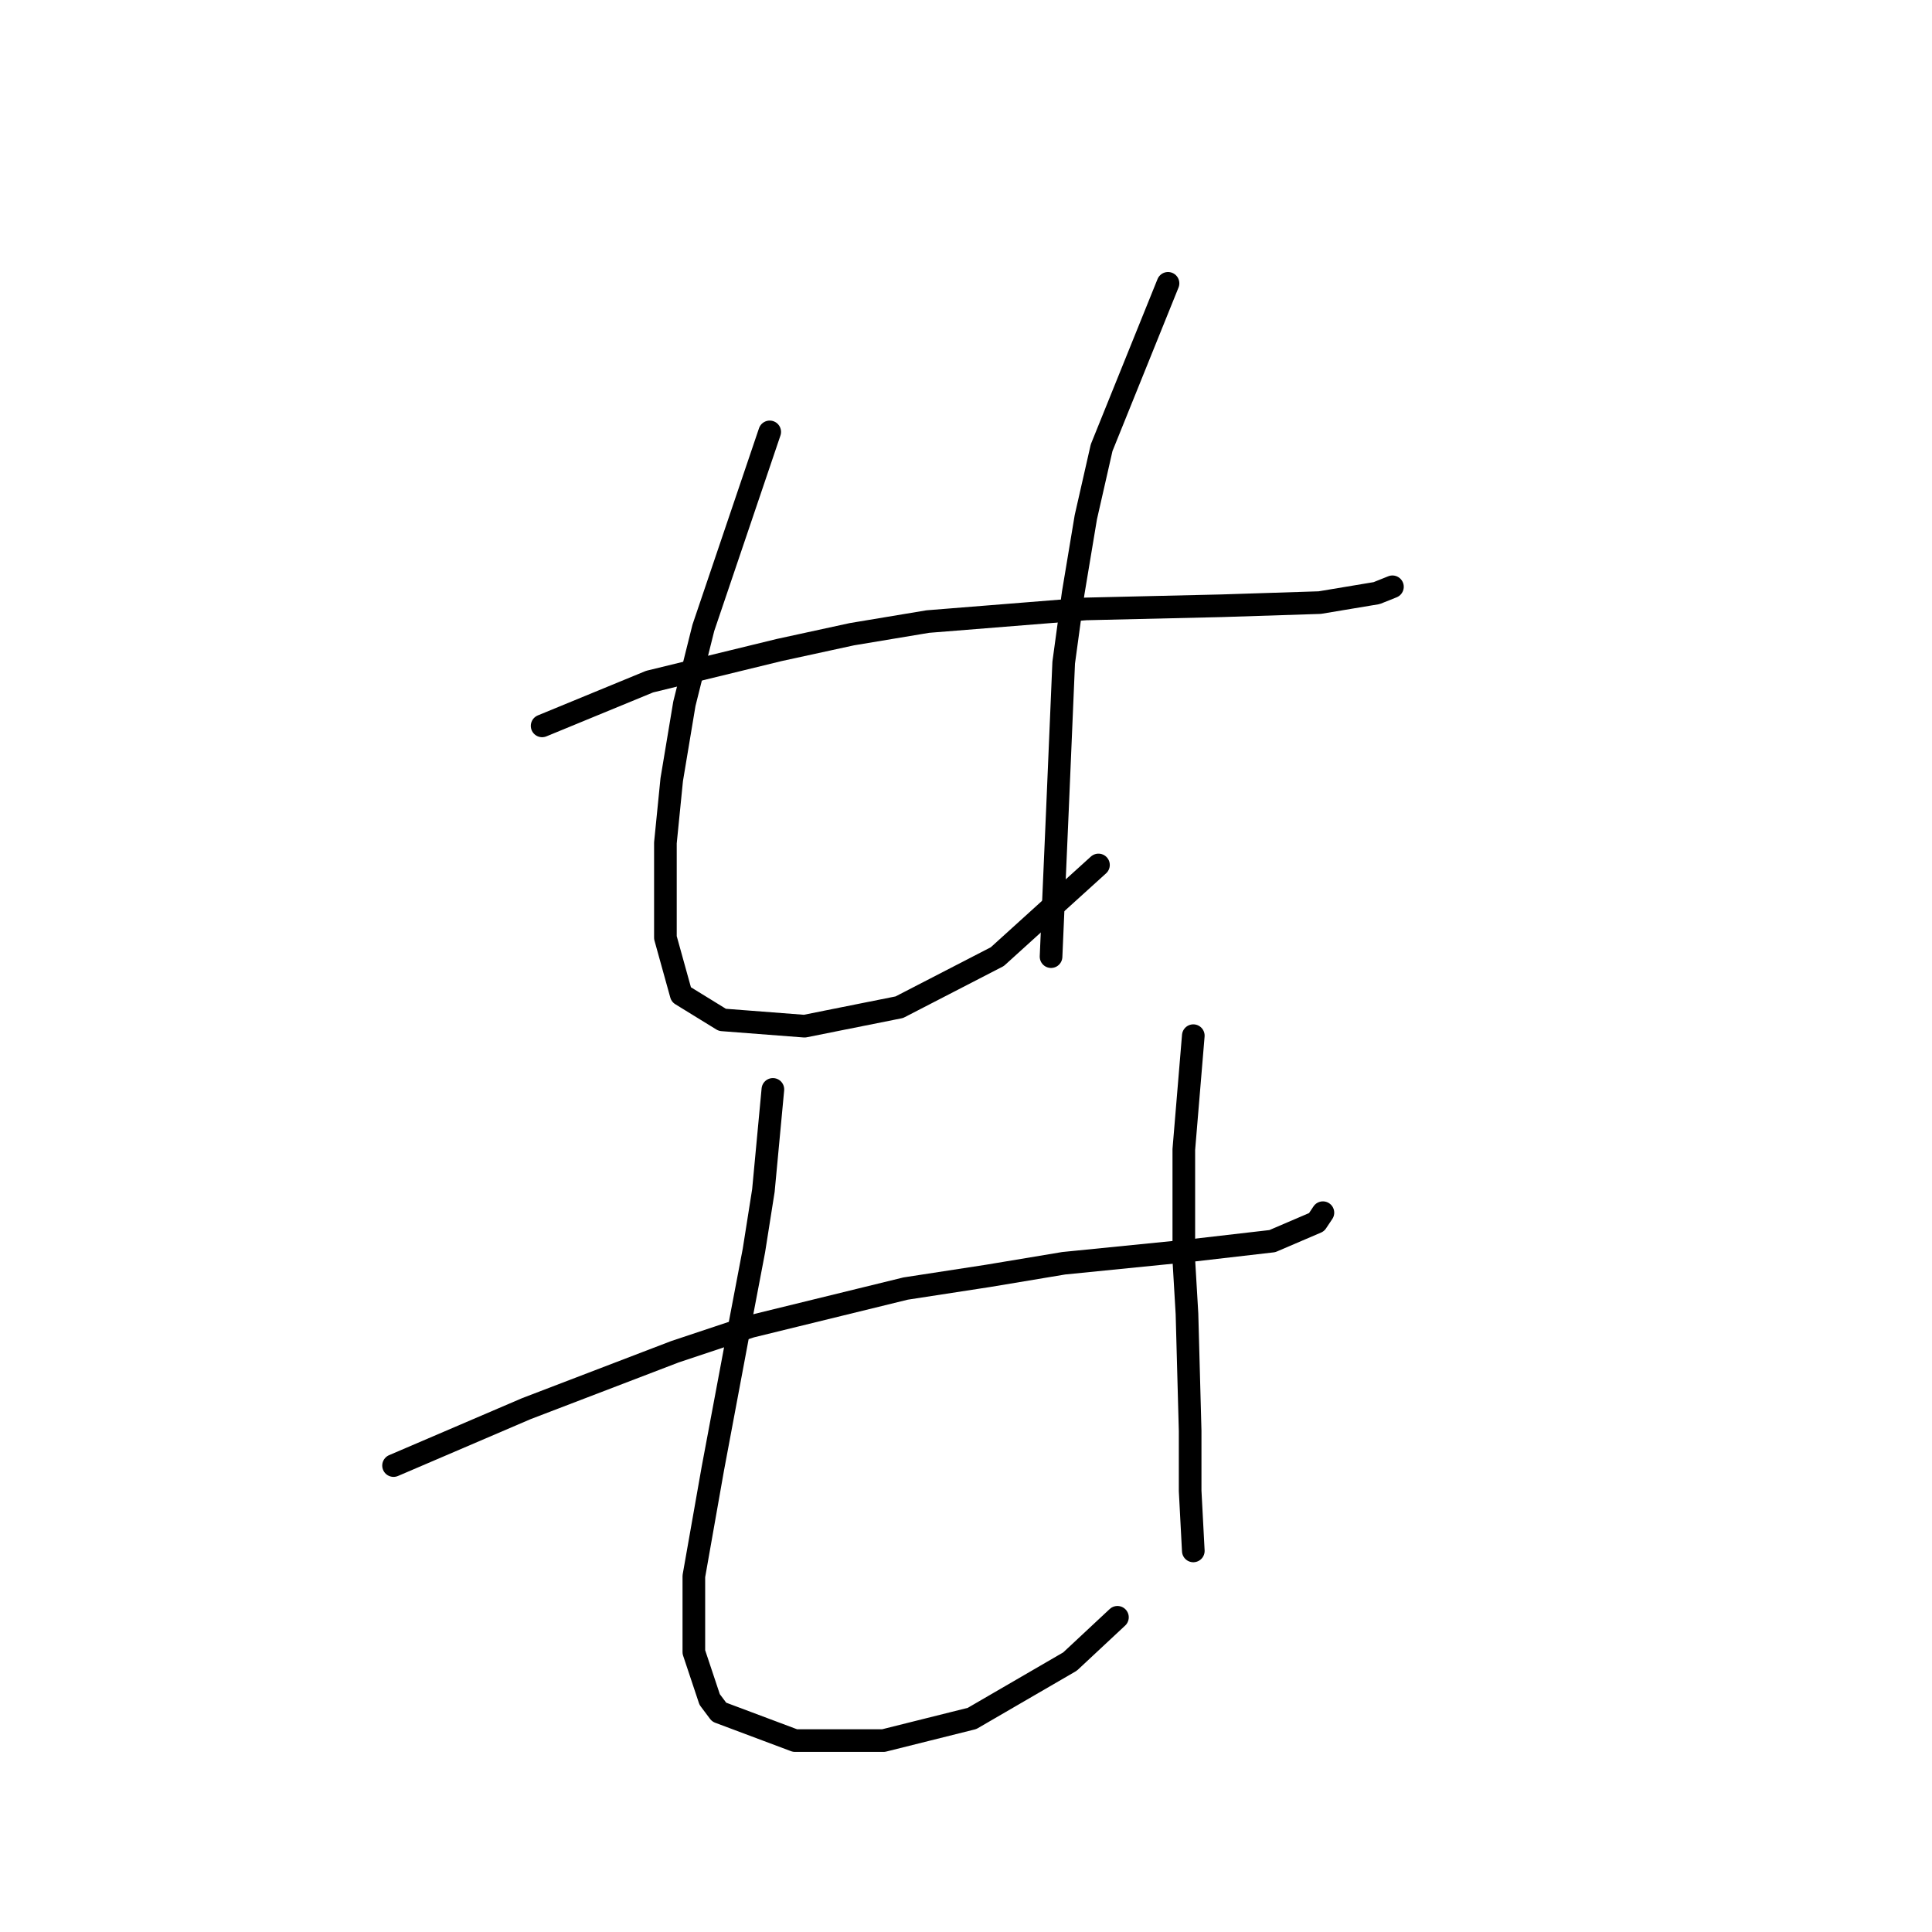 <?xml version="1.0" standalone="no"?>
    <svg width="256" height="256" xmlns="http://www.w3.org/2000/svg" version="1.1">
    <polyline stroke="black" stroke-width="3" stroke-linecap="round" fill="transparent" stroke-linejoin="round" points="71.834 96.183 86.075 90.319 103.248 86.13 112.882 84.036 122.935 82.361 143.877 80.685 161.888 80.266 174.873 79.848 182.412 78.591 184.506 77.753 184.506 77.753 " />
        <polyline stroke="black" stroke-width="3" stroke-linecap="round" fill="transparent" stroke-linejoin="round" points="101.992 57.229 93.196 83.198 90.683 93.251 89.007 103.303 88.17 111.681 88.17 124.246 90.264 131.786 95.709 135.137 106.599 135.974 119.165 133.461 132.149 126.759 145.553 114.613 145.553 114.613 " />
        <polyline stroke="black" stroke-width="3" stroke-linecap="round" fill="transparent" stroke-linejoin="round" points="154.768 37.543 145.972 59.324 143.877 68.538 142.202 78.591 140.945 87.806 140.108 107.492 139.27 126.759 139.27 126.759 " />
        <polyline stroke="black" stroke-width="3" stroke-linecap="round" fill="transparent" stroke-linejoin="round" points="52.148 194.195 69.74 186.656 89.426 179.116 99.479 175.766 120.003 170.739 130.893 169.064 140.945 167.388 157.7 165.713 168.59 164.456 174.454 161.943 175.292 160.687 175.292 160.687 " />
        <polyline stroke="black" stroke-width="3" stroke-linecap="round" fill="transparent" stroke-linejoin="round" points="102.411 144.351 101.154 157.755 99.897 165.713 98.222 174.509 94.452 194.614 91.939 208.855 91.939 218.908 94.034 225.191 95.29 226.866 105.343 230.636 117.071 230.636 128.799 227.704 141.783 220.164 148.066 214.3 148.066 214.3 " />
        <polyline stroke="black" stroke-width="3" stroke-linecap="round" fill="transparent" stroke-linejoin="round" points="158.119 137.231 156.862 152.31 156.862 159.43 156.862 166.97 157.281 174.09 157.7 189.588 157.7 197.546 158.119 205.504 158.119 205.504 " />
        </svg>